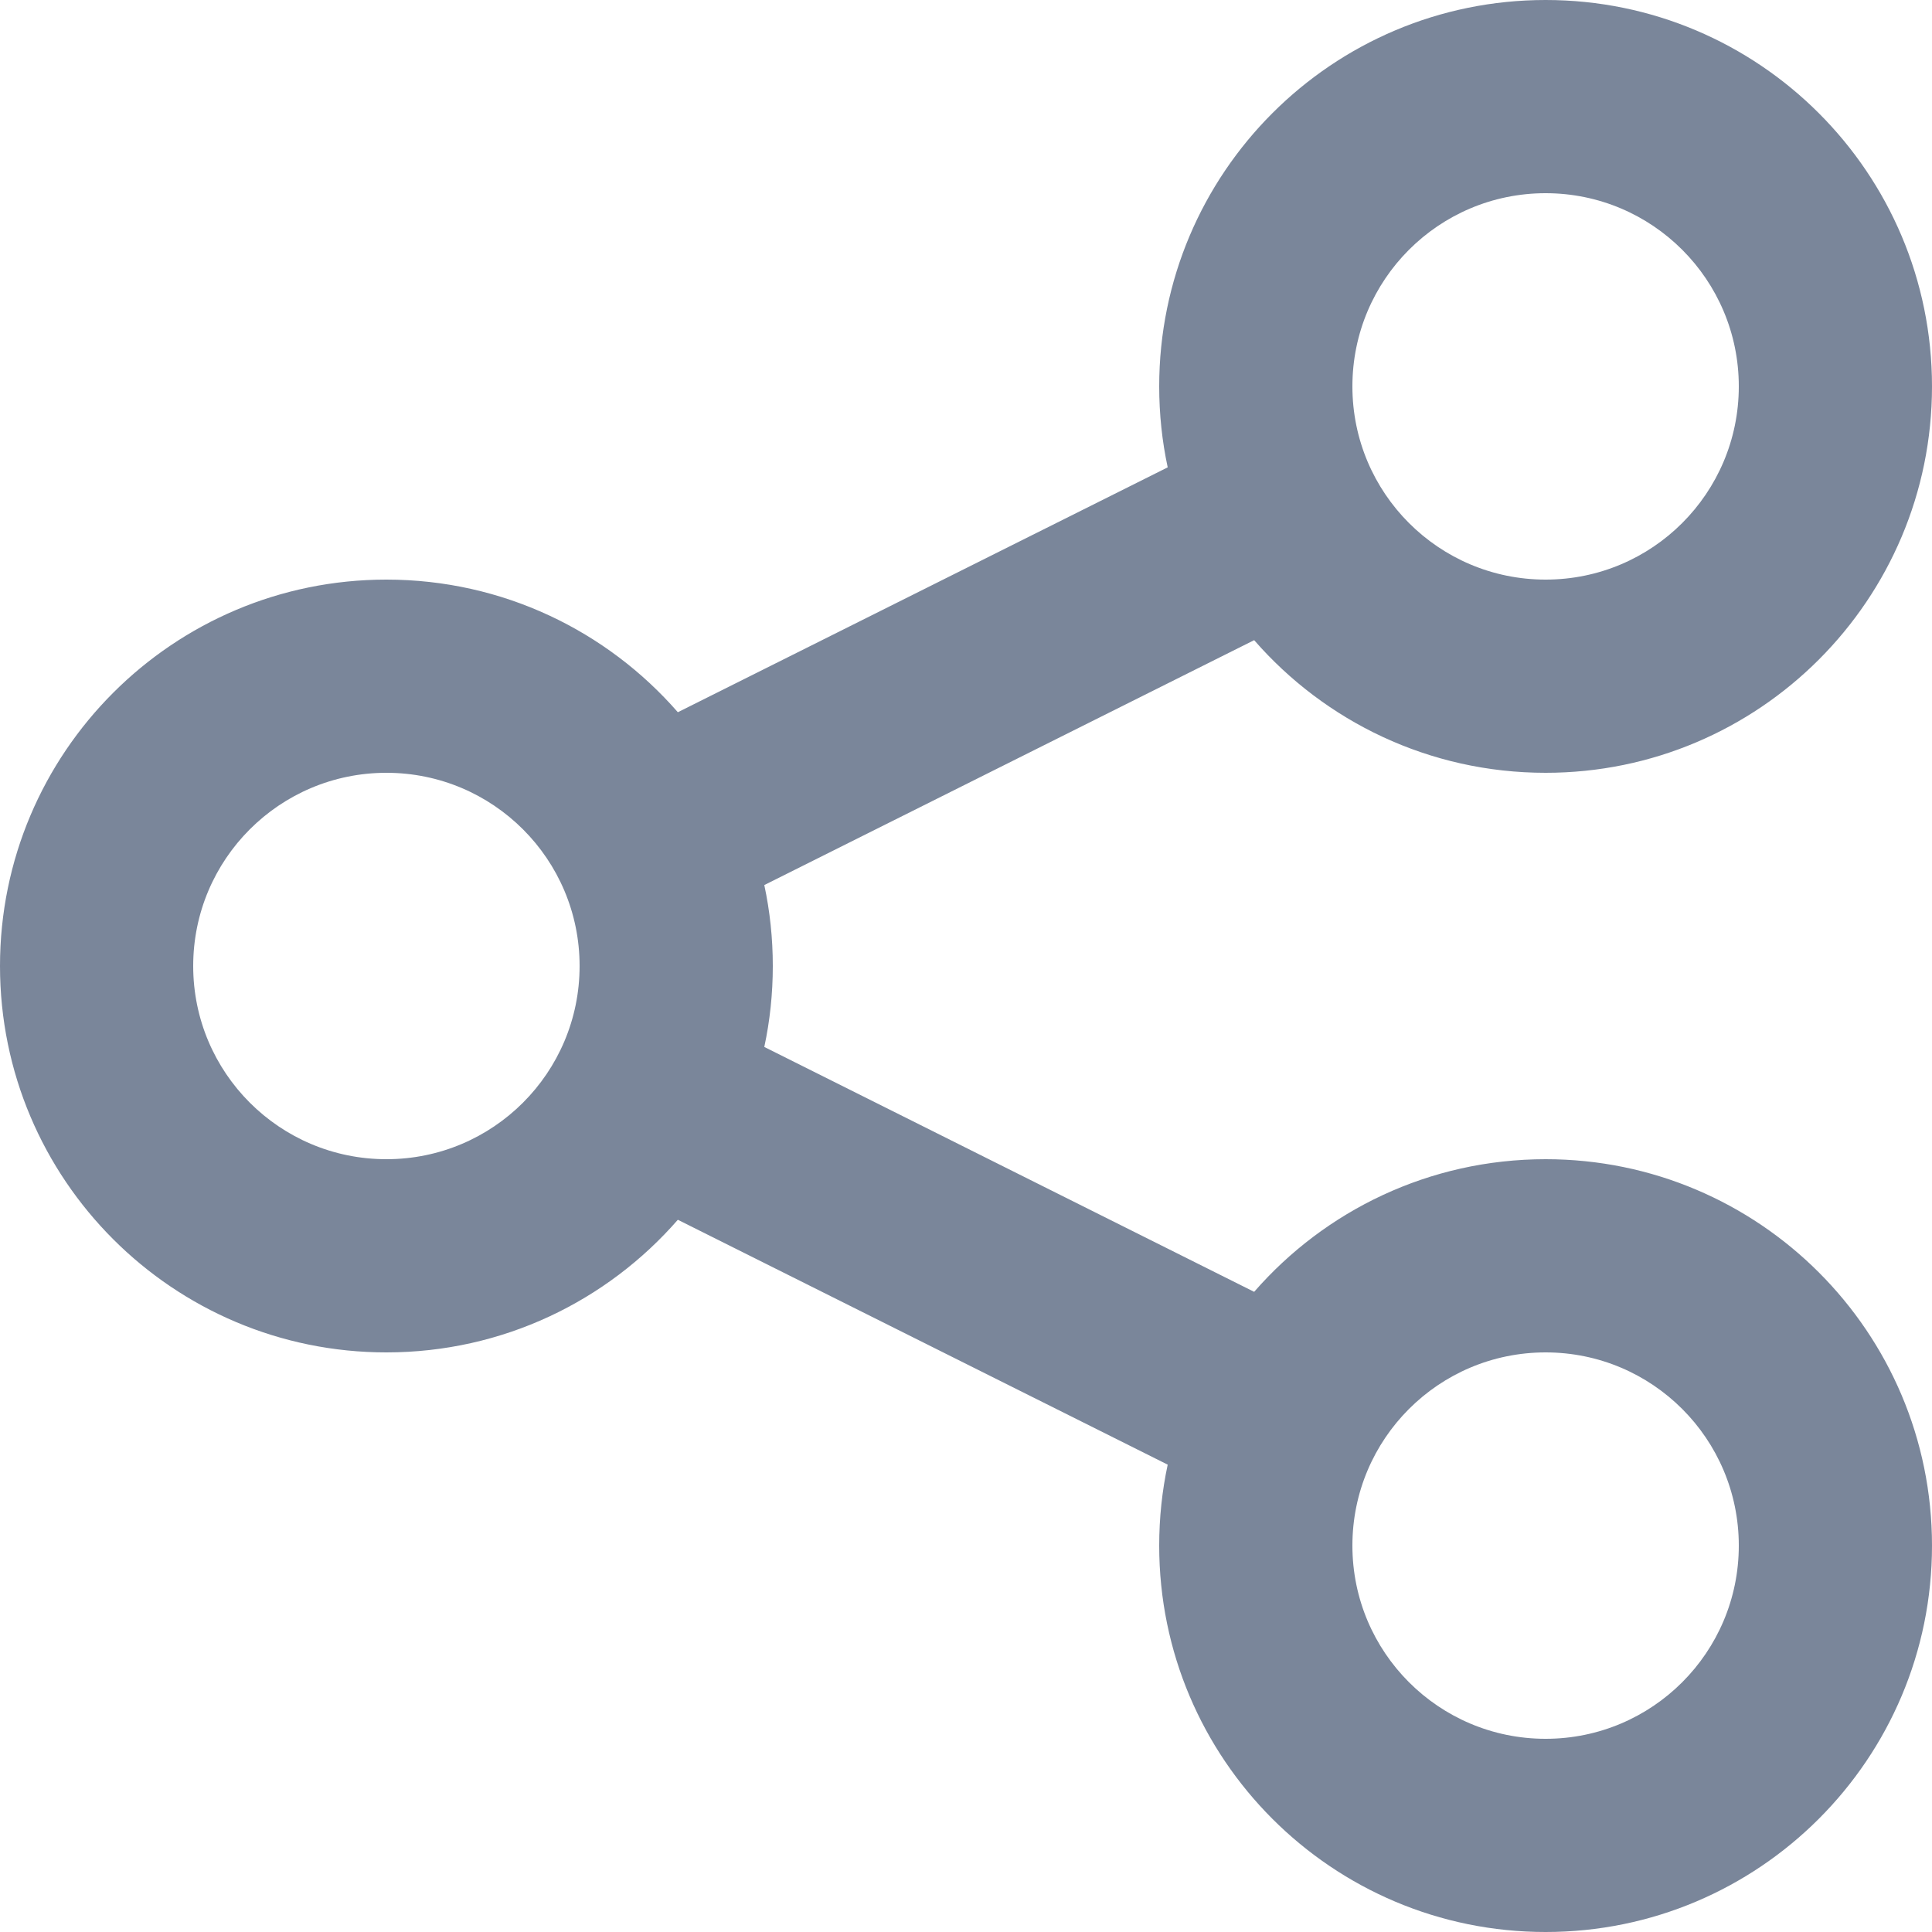 <svg width="20" height="20" viewBox="0 0 20 20" fill="none" xmlns="http://www.w3.org/2000/svg">
<path fill-rule="evenodd" clip-rule="evenodd" d="M12 4C12 4.287 12.03 4.568 12.088 4.838L7.017 7.373C6.284 6.532 5.204 6 4 6C1.791 6 0 7.791 0 10C0 12.209 1.791 14 4 14C5.204 14 6.284 13.468 7.017 12.627L12.088 15.162C12.03 15.432 12 15.713 12 16C12 18.209 13.791 20 16 20C18.209 20 20 18.209 20 16C20 13.791 18.209 12 16 12C14.796 12 13.716 12.532 12.983 13.373L7.912 10.838C7.97 10.568 8 10.287 8 10C8 9.713 7.97 9.432 7.912 9.162L12.983 6.627C13.716 7.468 14.796 8 16 8C18.209 8 20 6.209 20 4C20 1.791 18.209 0 16 0C13.791 0 12 1.791 12 4ZM6 10C6 11.105 5.105 12 4 12C2.895 12 2 11.105 2 10C2 8.895 2.895 8 4 8C5.105 8 6 8.895 6 10ZM16 6C17.105 6 18 5.105 18 4C18 2.895 17.105 2 16 2C14.895 2 14 2.895 14 4C14 5.105 14.895 6 16 6ZM18 16C18 17.105 17.105 18 16 18C14.895 18 14 17.105 14 16C14 14.895 14.895 14 16 14C17.105 14 18 14.895 18 16Z" fill="#7A869A"/>
</svg>
